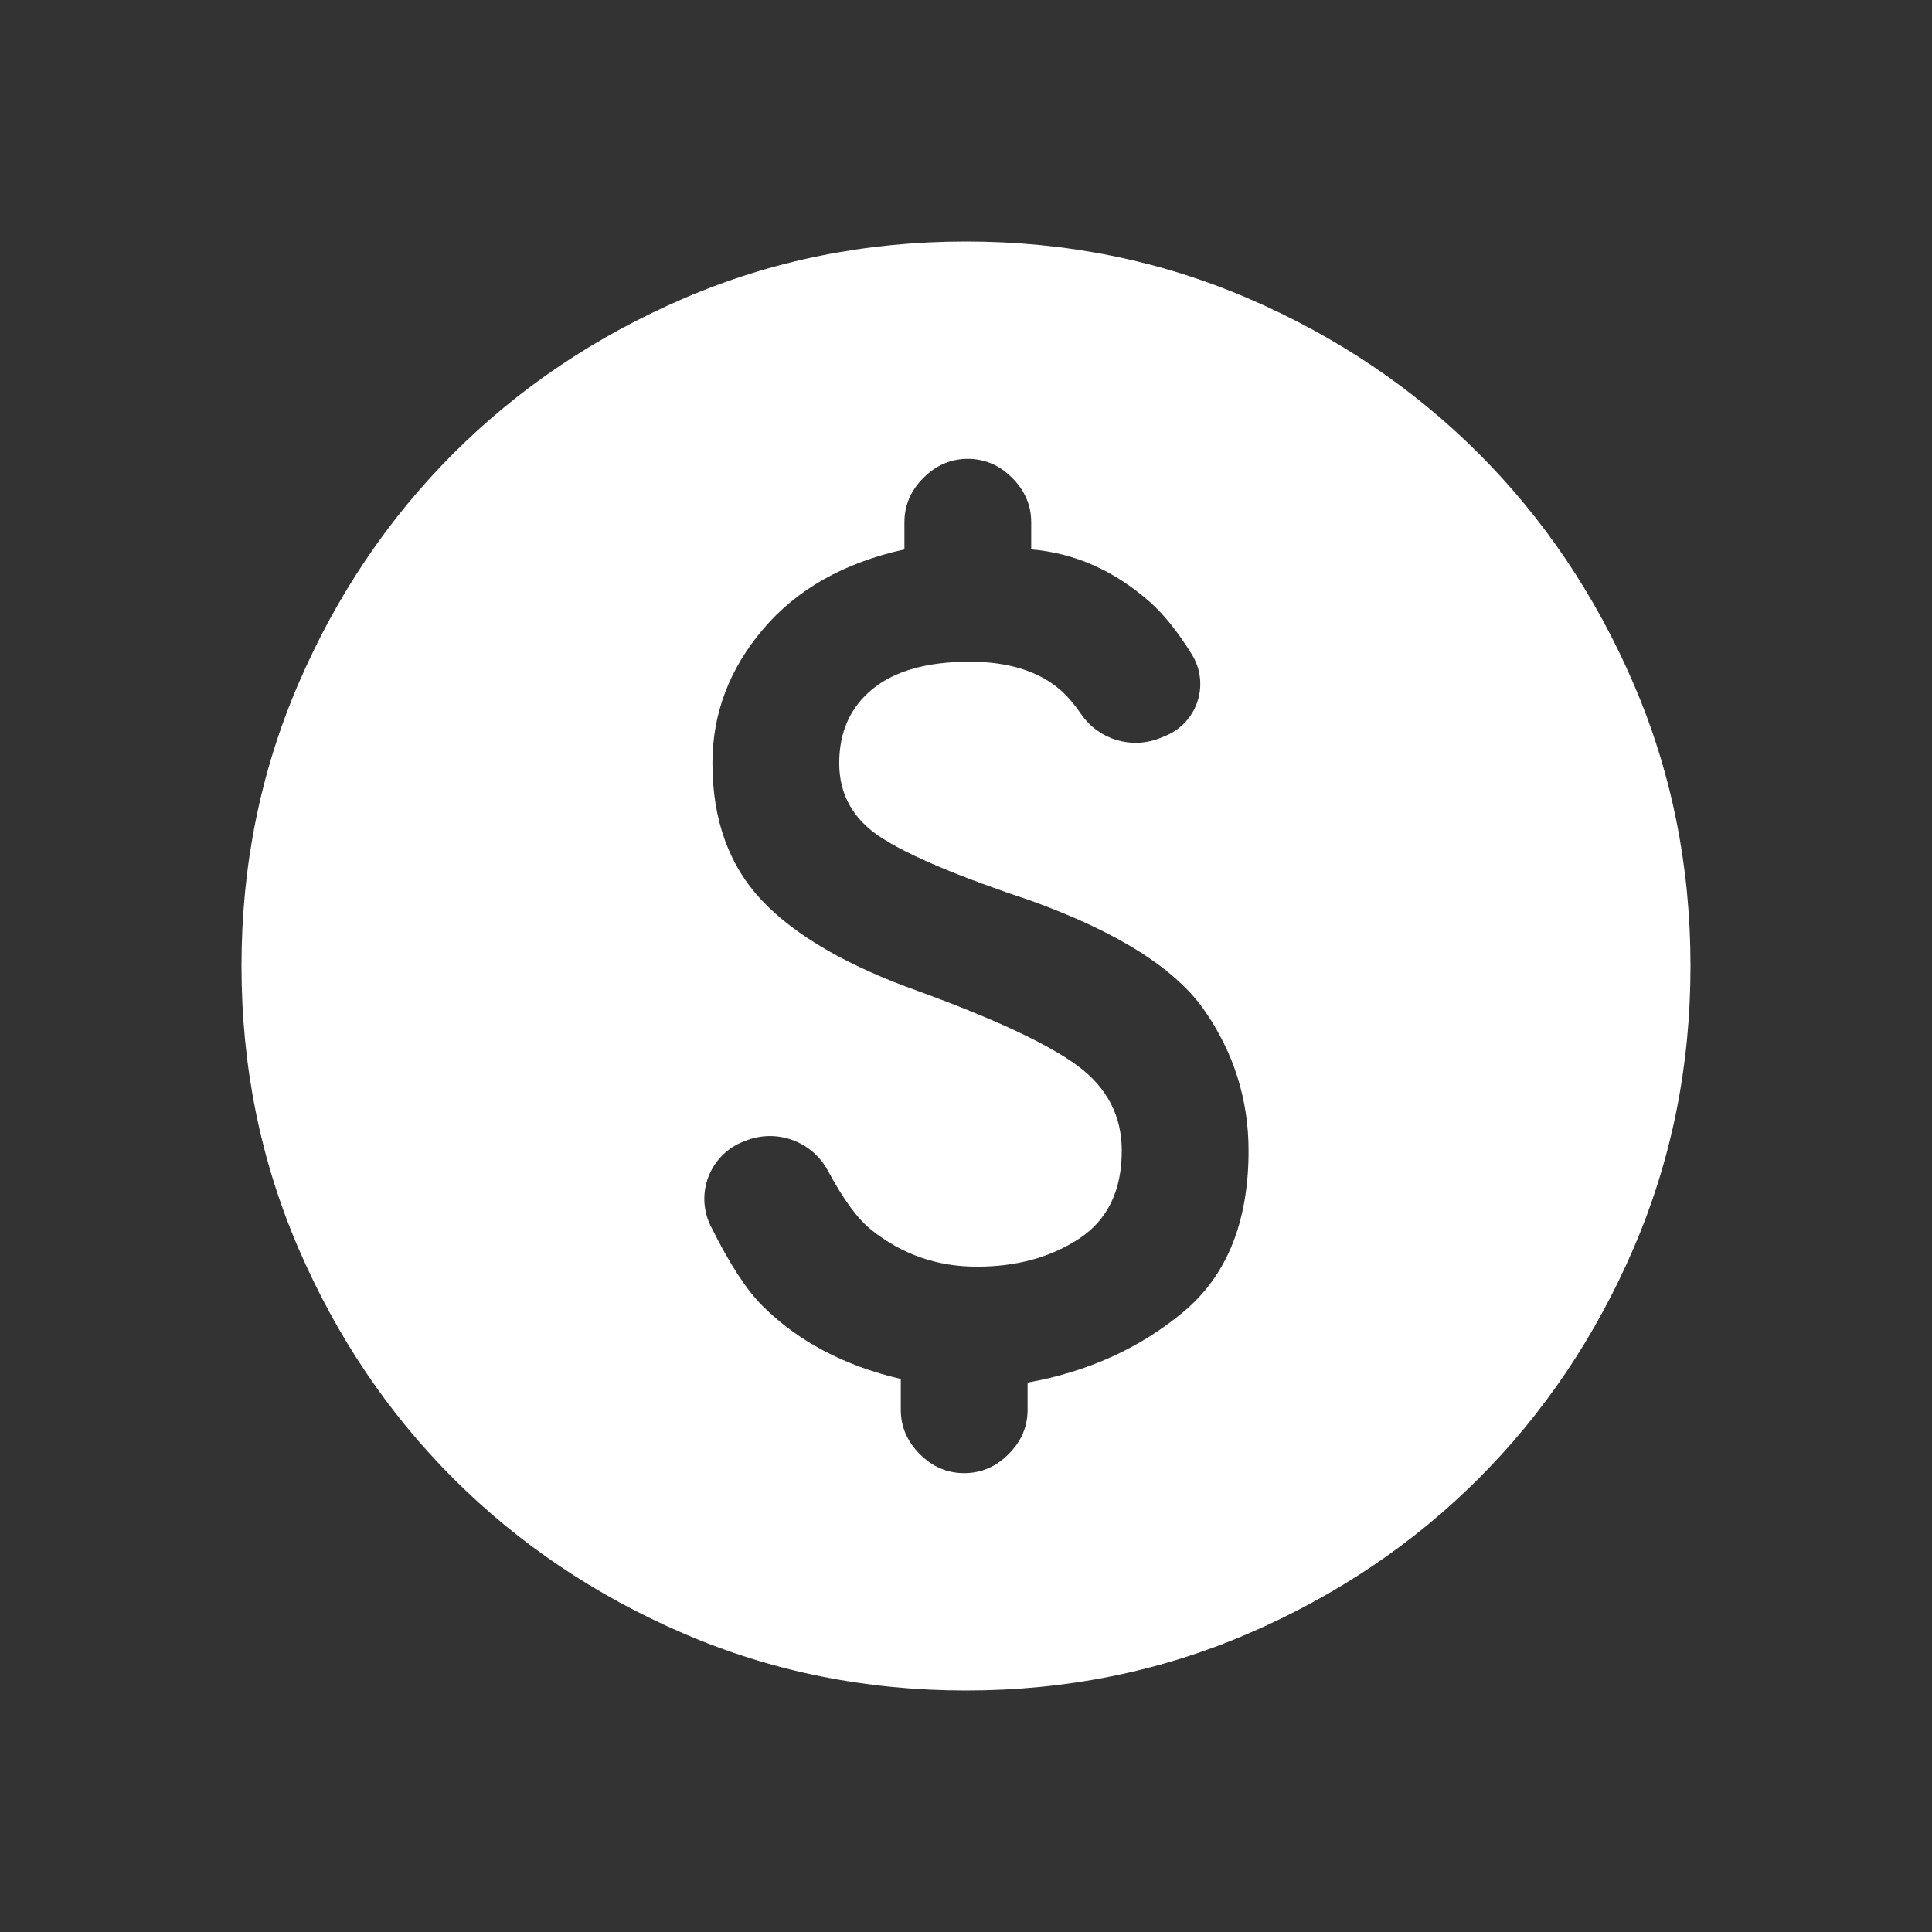<?xml version="1.0" encoding="UTF-8"?>
<svg width="72px" height="72px" viewBox="0 0 72 72" version="1.1" xmlns="http://www.w3.org/2000/svg" xmlns:xlink="http://www.w3.org/1999/xlink">
    <rect x="0" y="0" width="72" height="72" fill="#333333" stroke="none"/>
    <title>Filled / Premium / filled_premium_dollar</title>
    <g id="Filled-/-Premium-/-filled_premium_dollar" stroke="none" stroke-width="1" fill="none" fill-rule="evenodd">
        <path d="M26.486,45.69 C27.169,47.07 27.809,48.059 28.406,48.656 C29.734,49.984 31.455,50.895 33.57,51.39 L33.57,52.538 C33.57,53.167 33.806,53.719 34.279,54.191 C34.751,54.664 35.303,54.9 35.932,54.9 C36.562,54.9 37.114,54.664 37.586,54.191 C38.059,53.719 38.295,53.167 38.295,52.538 L38.295,51.525 C40.545,51.12 42.48,50.242 44.1,48.892 C45.72,47.542 46.53,45.54 46.53,42.885 C46.53,40.995 45.99,39.263 44.91,37.688 C43.83,36.112 41.67,34.74 38.43,33.57 C35.73,32.67 33.862,31.883 32.828,31.207 C31.793,30.532 31.275,29.61 31.275,28.44 C31.275,27.27 31.691,26.348 32.524,25.672 C33.356,24.997 34.56,24.66 36.135,24.66 C37.575,24.66 38.7,25.009 39.51,25.706 C39.764,25.925 40.027,26.232 40.301,26.627 C40.957,27.571 42.179,27.935 43.244,27.501 L43.425,27.427 C44.496,26.992 45.012,25.771 44.576,24.7 C44.531,24.589 44.476,24.481 44.412,24.379 C43.883,23.532 43.363,22.883 42.851,22.433 C41.524,21.262 40.05,20.61 38.43,20.475 L38.43,19.462 C38.43,18.832 38.194,18.281 37.721,17.809 C37.249,17.336 36.697,17.1 36.068,17.1 C35.438,17.1 34.886,17.336 34.414,17.809 C33.941,18.281 33.705,18.832 33.705,19.462 L33.705,20.475 C31.455,20.97 29.7,21.96 28.44,23.445 C27.18,24.93 26.55,26.595 26.55,28.44 C26.55,30.555 27.169,32.265 28.406,33.57 C29.644,34.875 31.59,36 34.245,36.945 C37.08,37.98 39.049,38.903 40.151,39.712 C41.254,40.523 41.805,41.58 41.805,42.885 C41.805,44.37 41.276,45.461 40.219,46.159 C39.161,46.856 37.89,47.205 36.405,47.205 C34.92,47.205 33.604,46.744 32.456,45.821 C31.957,45.42 31.424,44.691 30.857,43.634 C30.271,42.537 28.955,42.053 27.798,42.508 L27.698,42.547 C26.522,43.01 25.945,44.339 26.408,45.514 C26.431,45.574 26.457,45.632 26.486,45.69 Z M36,63 C32.265,63 28.755,62.291 25.47,60.874 C22.185,59.456 19.328,57.532 16.898,55.102 C14.467,52.672 12.544,49.815 11.126,46.53 C9.709,43.245 9,39.735 9,36 C9,32.265 9.709,28.755 11.126,25.47 C12.544,22.185 14.467,19.328 16.898,16.898 C19.328,14.467 22.185,12.544 25.47,11.126 C28.755,9.709 32.265,9 36,9 C39.735,9 43.245,9.709 46.53,11.126 C49.815,12.544 52.672,14.467 55.102,16.898 C57.532,19.328 59.456,22.185 60.874,25.47 C62.291,28.755 63,32.265 63,36 C63,39.735 62.291,43.245 60.874,46.53 C59.456,49.815 57.532,52.672 55.102,55.102 C52.672,57.532 49.815,59.456 46.53,60.874 C43.245,62.291 39.735,63 36,63 Z" id="Shape" fill="#FFFFFF" fill-rule="nonzero"></path>
    </g>
</svg>